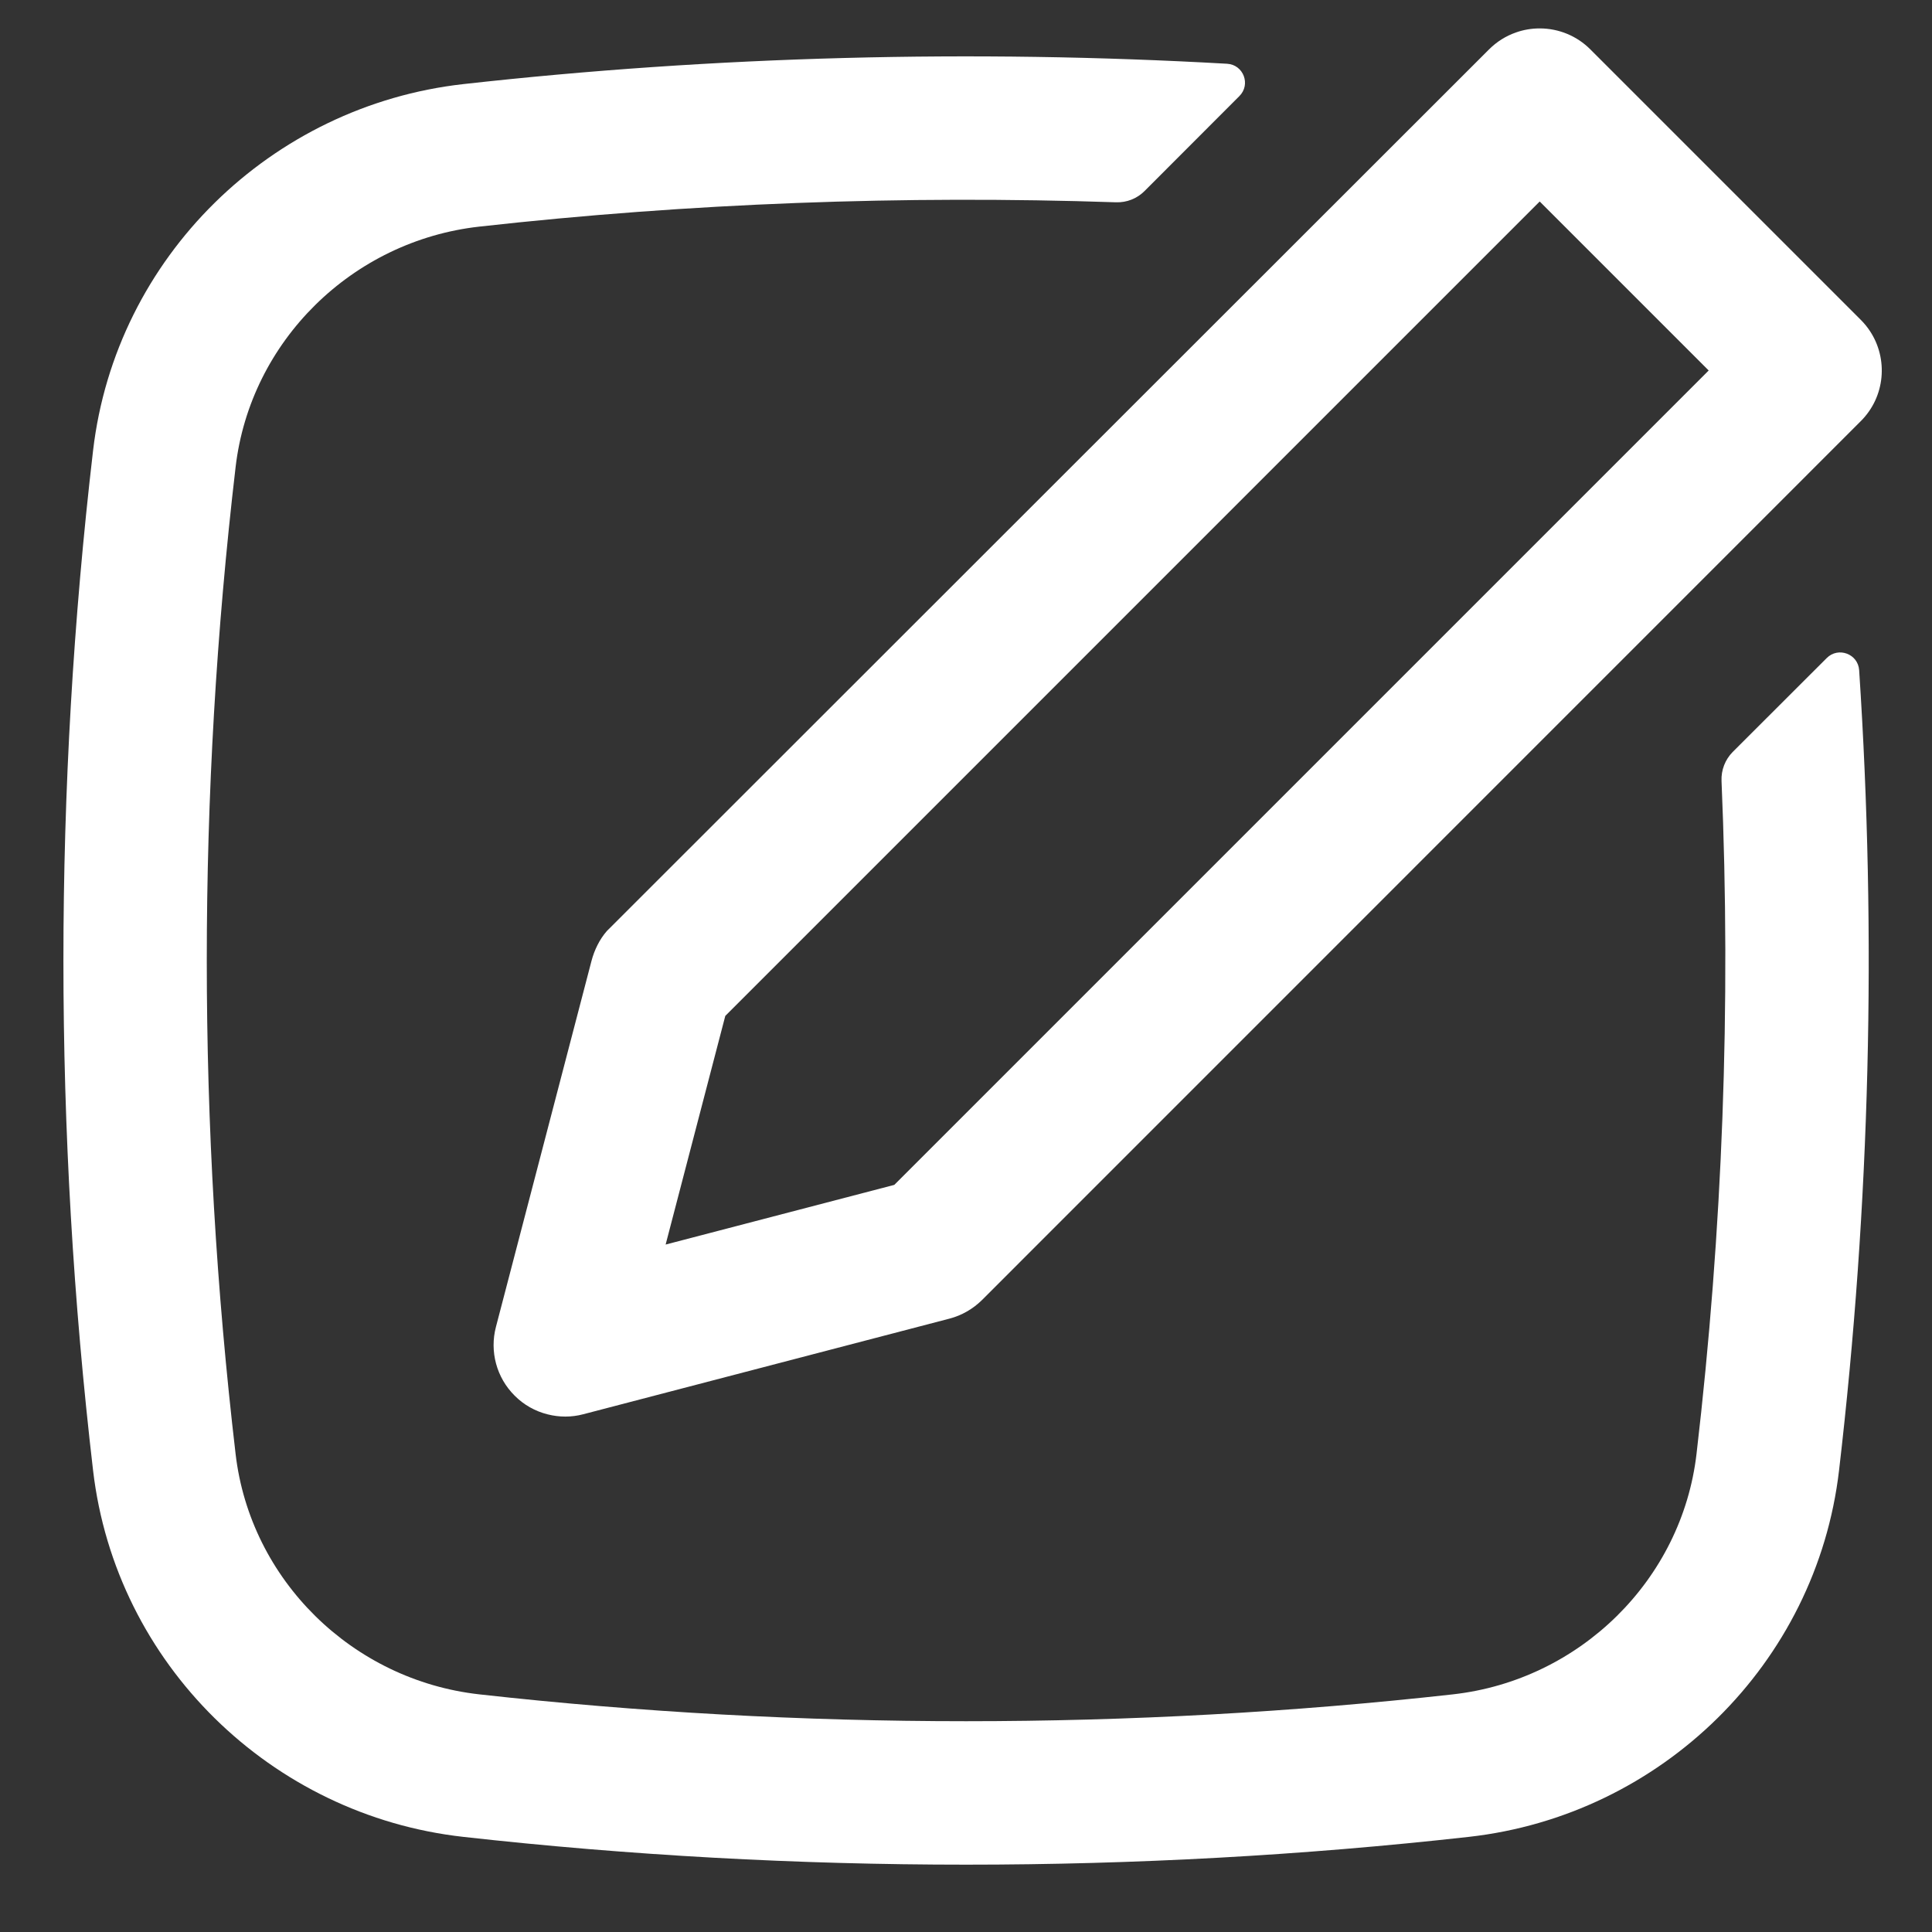 <svg width="17" height="17" viewBox="0 0 17 17" fill="none" xmlns="http://www.w3.org/2000/svg">
<rect x="0" y="0" width="17" height="17" fill="#333333" stroke="none"/>
<path fill-rule="evenodd" clip-rule="evenodd" d="M16.454 2.913C16.616 3.158 16.589 3.491 16.373 3.706L8.641 11.439C8.561 11.518 8.462 11.575 8.354 11.603L5.133 12.444C5.028 12.472 4.92 12.471 4.818 12.445C4.71 12.418 4.609 12.362 4.528 12.28C4.369 12.122 4.307 11.891 4.364 11.675L5.205 8.454C5.23 8.359 5.276 8.265 5.34 8.192L13.102 0.435C13.17 0.367 13.251 0.316 13.341 0.285C13.406 0.262 13.476 0.25 13.548 0.25C13.715 0.25 13.876 0.316 13.994 0.435L16.373 2.814C16.404 2.845 16.431 2.878 16.454 2.913ZM15.035 3.26L13.548 1.773L6.382 8.939L5.857 10.951L7.869 10.426L15.035 3.26Z" fill="white"/>
<path d="M14.928 12.793C15.158 10.826 15.232 8.846 15.148 6.871C15.144 6.776 15.18 6.684 15.246 6.617L16.074 5.79C16.175 5.689 16.349 5.753 16.359 5.897C16.514 8.243 16.455 10.601 16.182 12.939C15.983 14.64 14.616 15.974 12.924 16.163C10.008 16.489 6.993 16.489 4.077 16.163C2.385 15.974 1.018 14.64 0.819 12.939C0.471 9.958 0.471 6.946 0.819 3.964C1.018 2.263 2.385 0.93 4.077 0.74C6.29 0.493 8.558 0.434 10.798 0.561C10.942 0.57 11.008 0.744 10.905 0.846L10.071 1.681C10.004 1.748 9.914 1.783 9.82 1.78C7.947 1.717 6.062 1.788 4.218 1.994C3.099 2.119 2.202 3.002 2.073 4.111C1.735 6.995 1.735 9.908 2.073 12.793C2.202 13.901 3.099 14.784 4.218 14.909C7.04 15.224 9.961 15.224 12.784 14.909C13.902 14.784 14.799 13.901 14.928 12.793Z" fill="white"/>
</svg>
